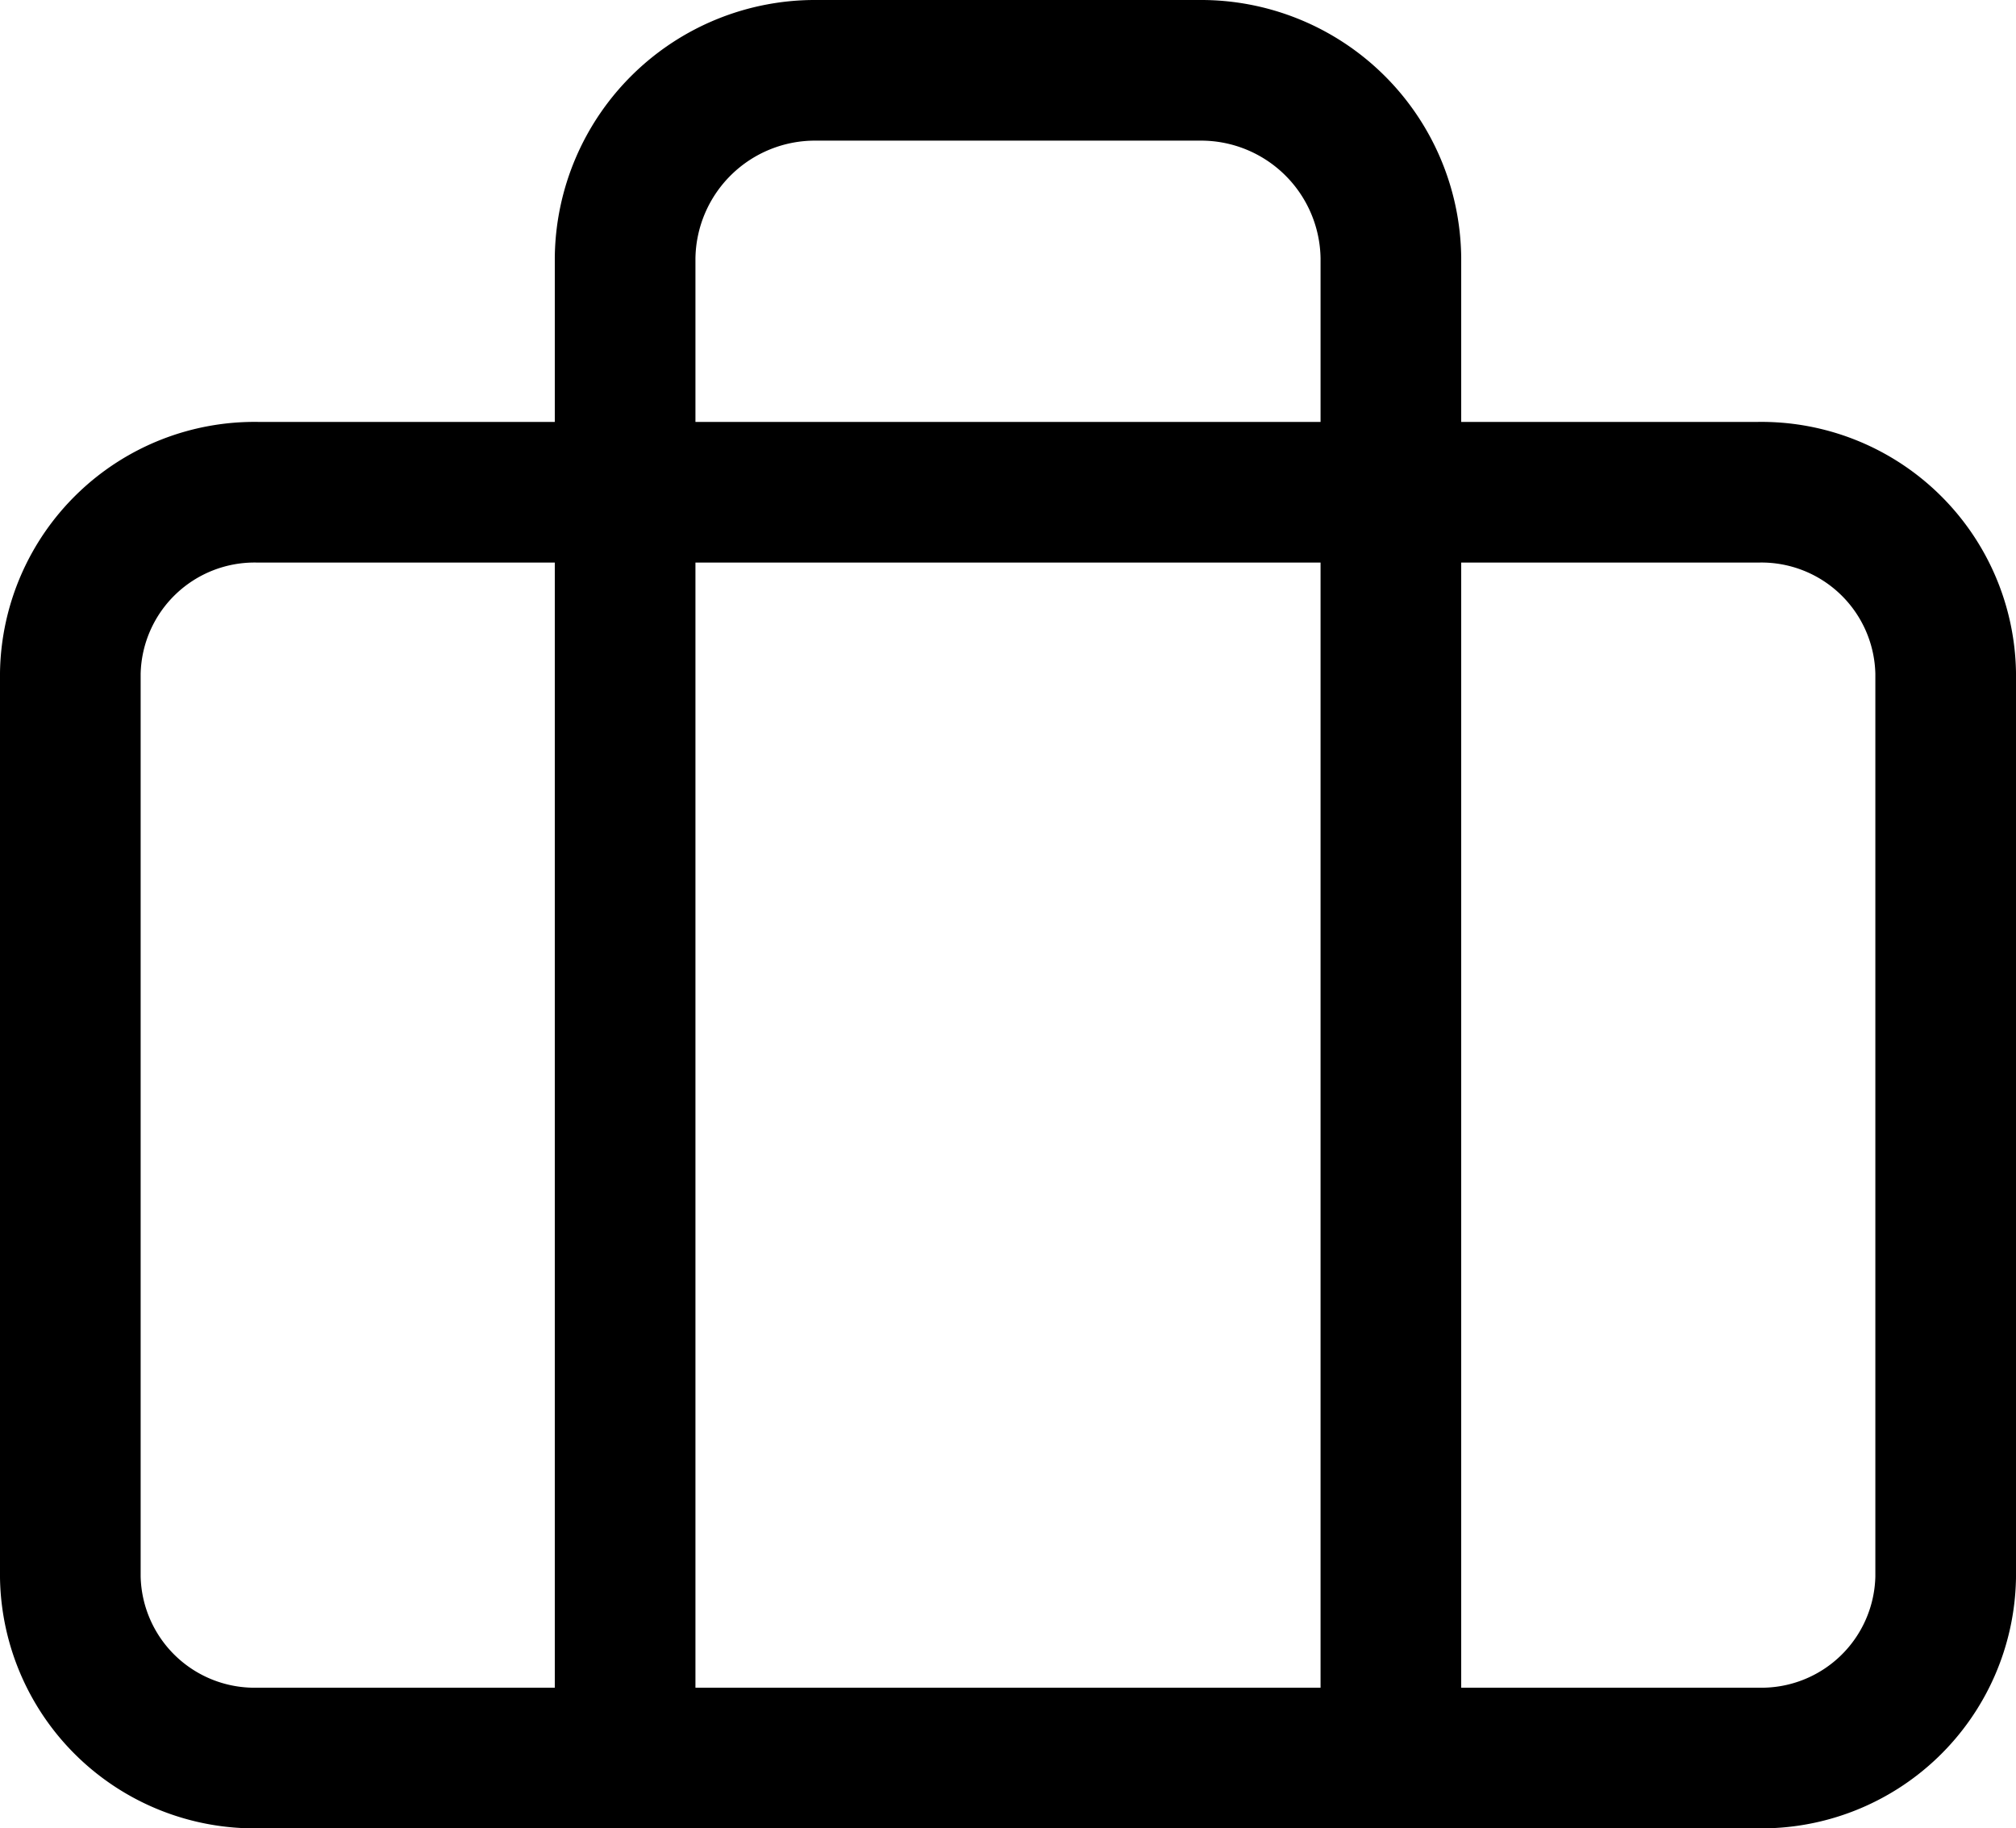 <svg xmlns="http://www.w3.org/2000/svg" width="28.667" height="26" viewBox="0 0 28.667 26"><g transform="translate(-2 -3.5)"><path d="M5.667,10.5H27a2.62,2.62,0,0,1,2.667,2.571V25.929A2.62,2.62,0,0,1,27,28.5H5.667A2.62,2.62,0,0,1,3,25.929V13.071A2.62,2.62,0,0,1,5.667,10.5Z" transform="translate(0 0)" fill="none" stroke="#000" stroke-linecap="round" stroke-linejoin="round" stroke-width="2"/><path d="M22.889,28.5V7.167A2.7,2.7,0,0,0,20.167,4.5H14.722A2.7,2.7,0,0,0,12,7.167V28.5" transform="translate(-1.111 0)" fill="none" stroke="#000" stroke-linecap="round" stroke-linejoin="round" stroke-width="2"/></g></svg>